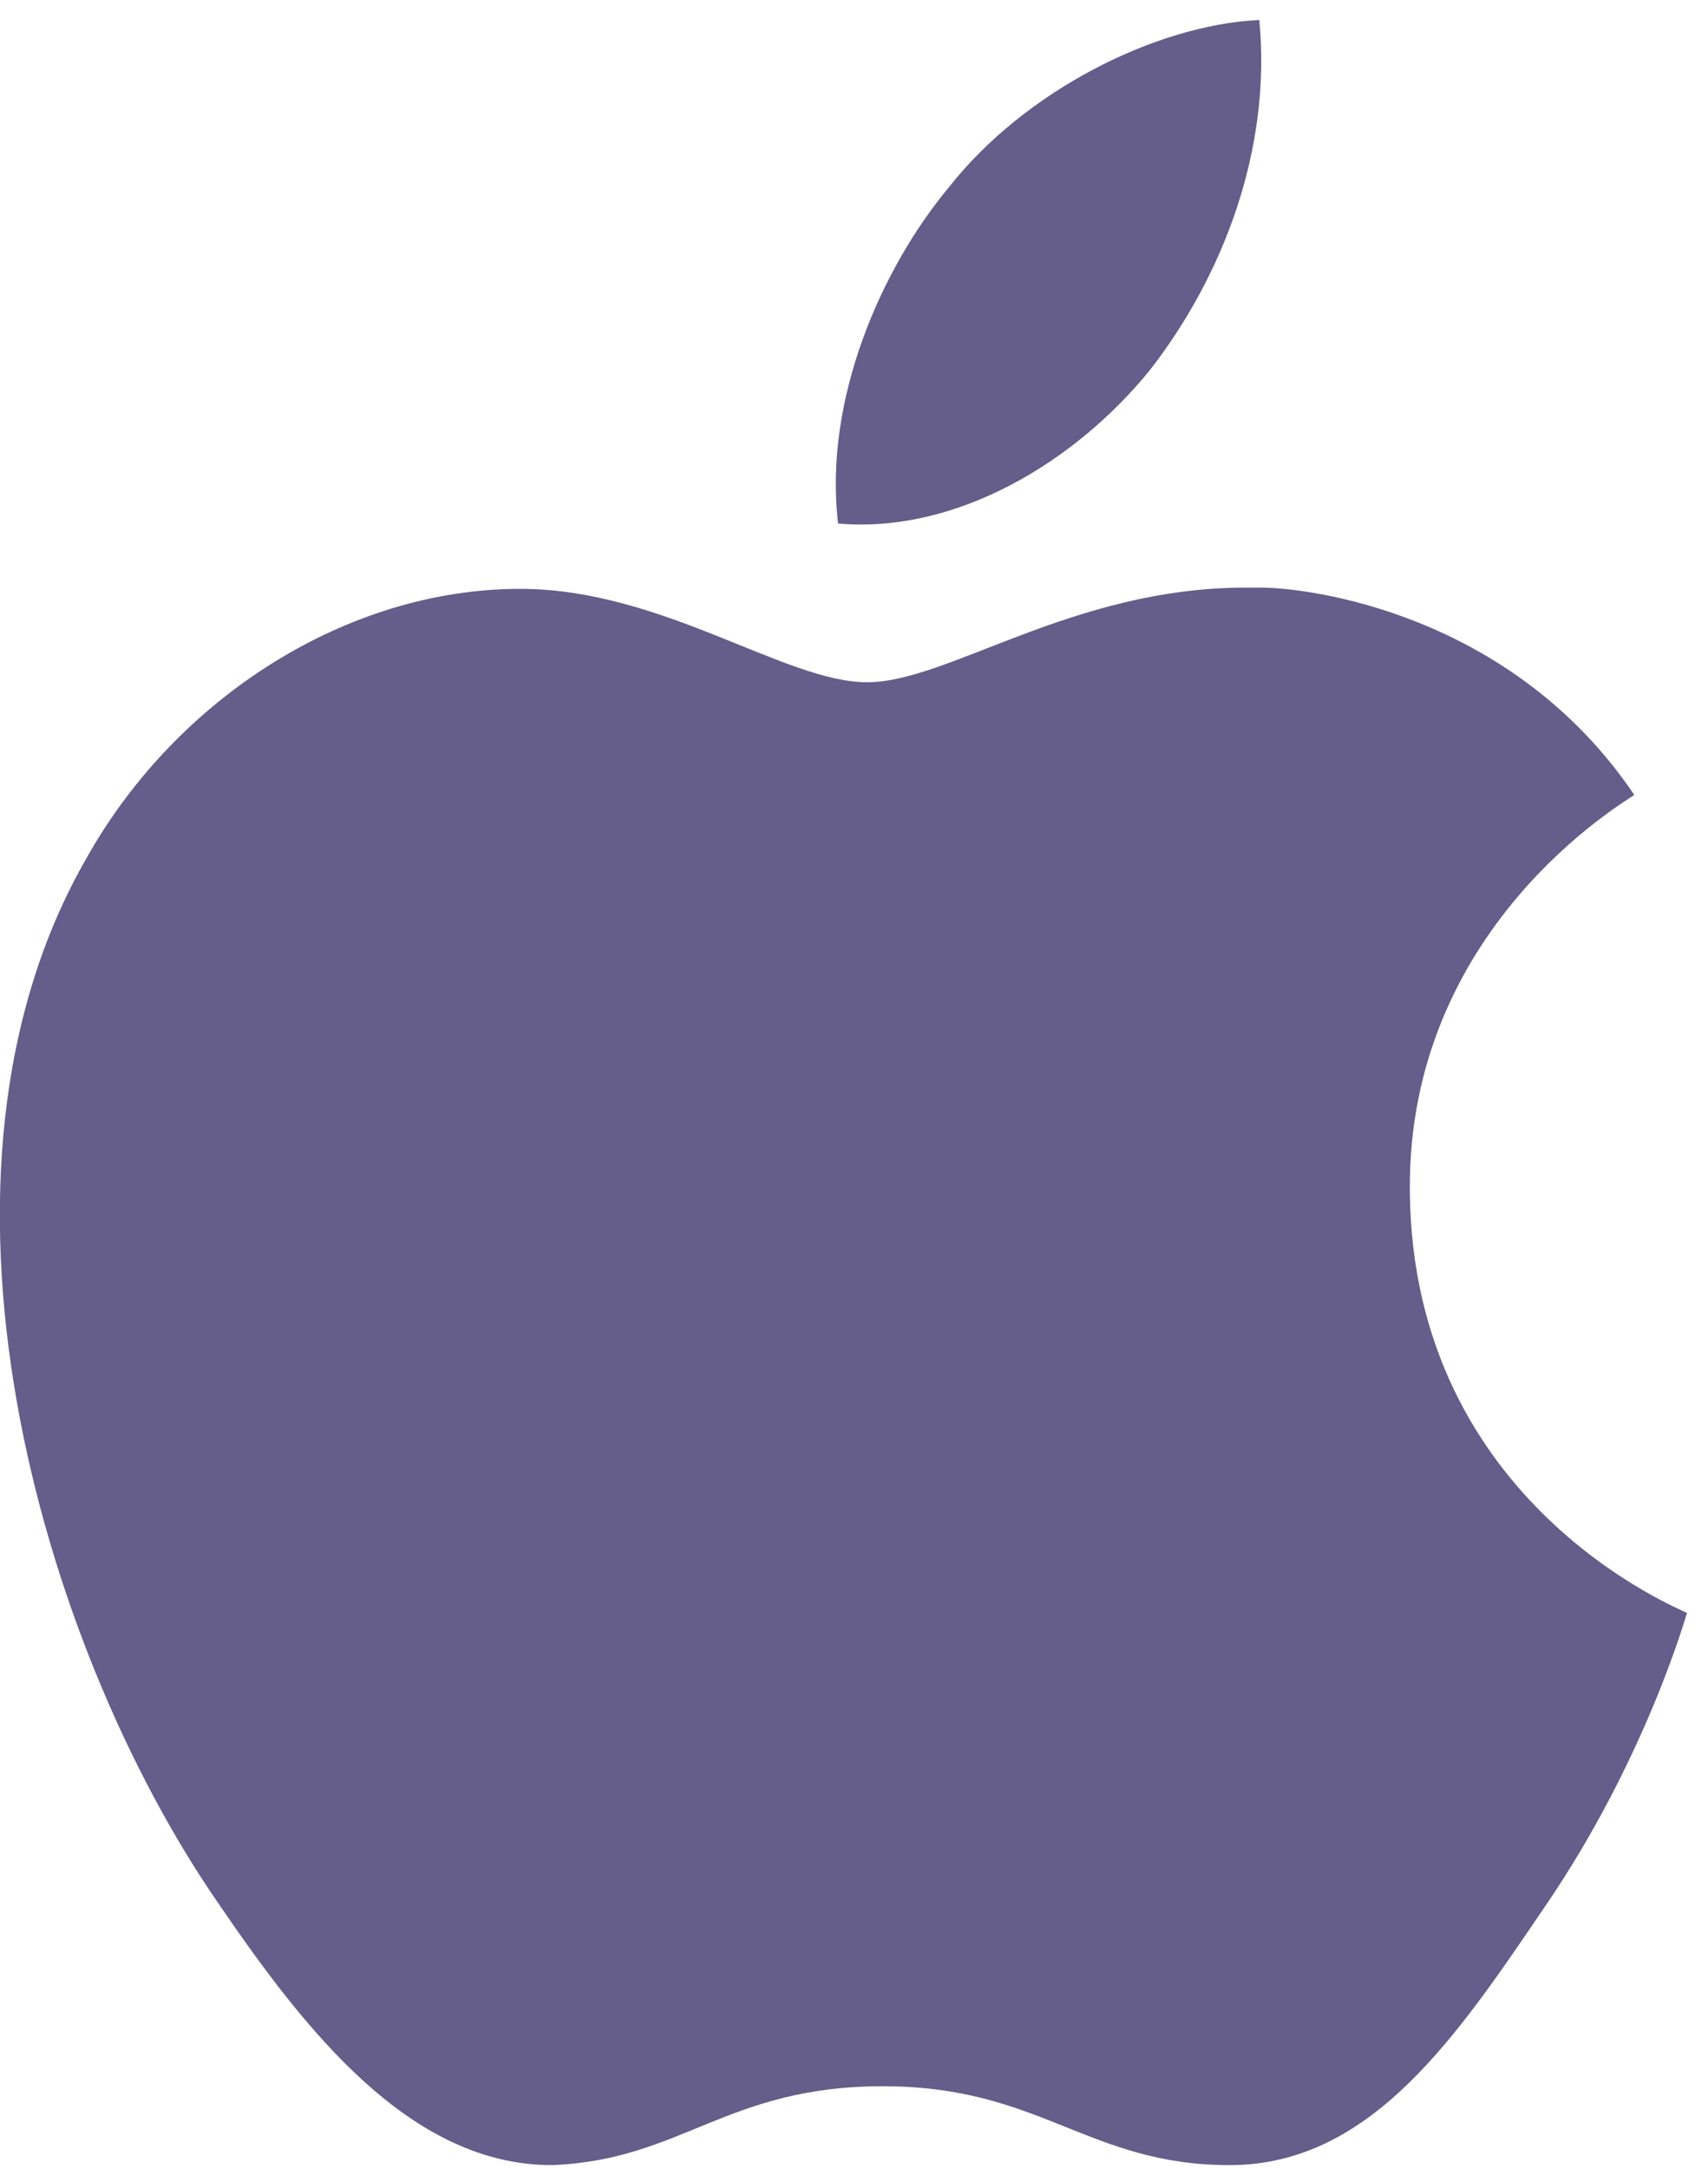 <svg width="26" height="33" viewBox="0 0 26 33" fill="none" xmlns="http://www.w3.org/2000/svg">
<path d="M19.17 0.304C17.567 0.381 15.587 1.401 14.456 2.835C13.42 4.071 12.533 6.08 12.758 7.965C14.568 8.122 16.378 7.021 17.509 5.625C18.622 4.191 19.358 2.268 19.17 0.304ZM18.96 8.94C16.32 8.94 14.433 10.38 13.2 10.38C11.948 10.38 10.08 8.959 7.92 8.959C5.28 8.959 2.695 10.616 1.331 13.031C-1.47 17.86 0.604 25.009 3.311 28.939C4.638 30.886 6.24 32.94 8.4 32.94C10.38 32.865 11.05 31.74 13.44 31.74C15.848 31.74 16.56 32.94 18.72 32.94C20.88 32.94 22.188 30.961 23.513 29.014C25.026 26.806 25.644 24.653 25.68 24.54C25.644 24.503 21.5 22.912 21.461 18.12C21.425 14.115 24.728 12.205 24.878 12.094C23.009 9.325 19.92 8.94 19.2 8.94H18.96Z" fill="#655D8A"/>
</svg>
